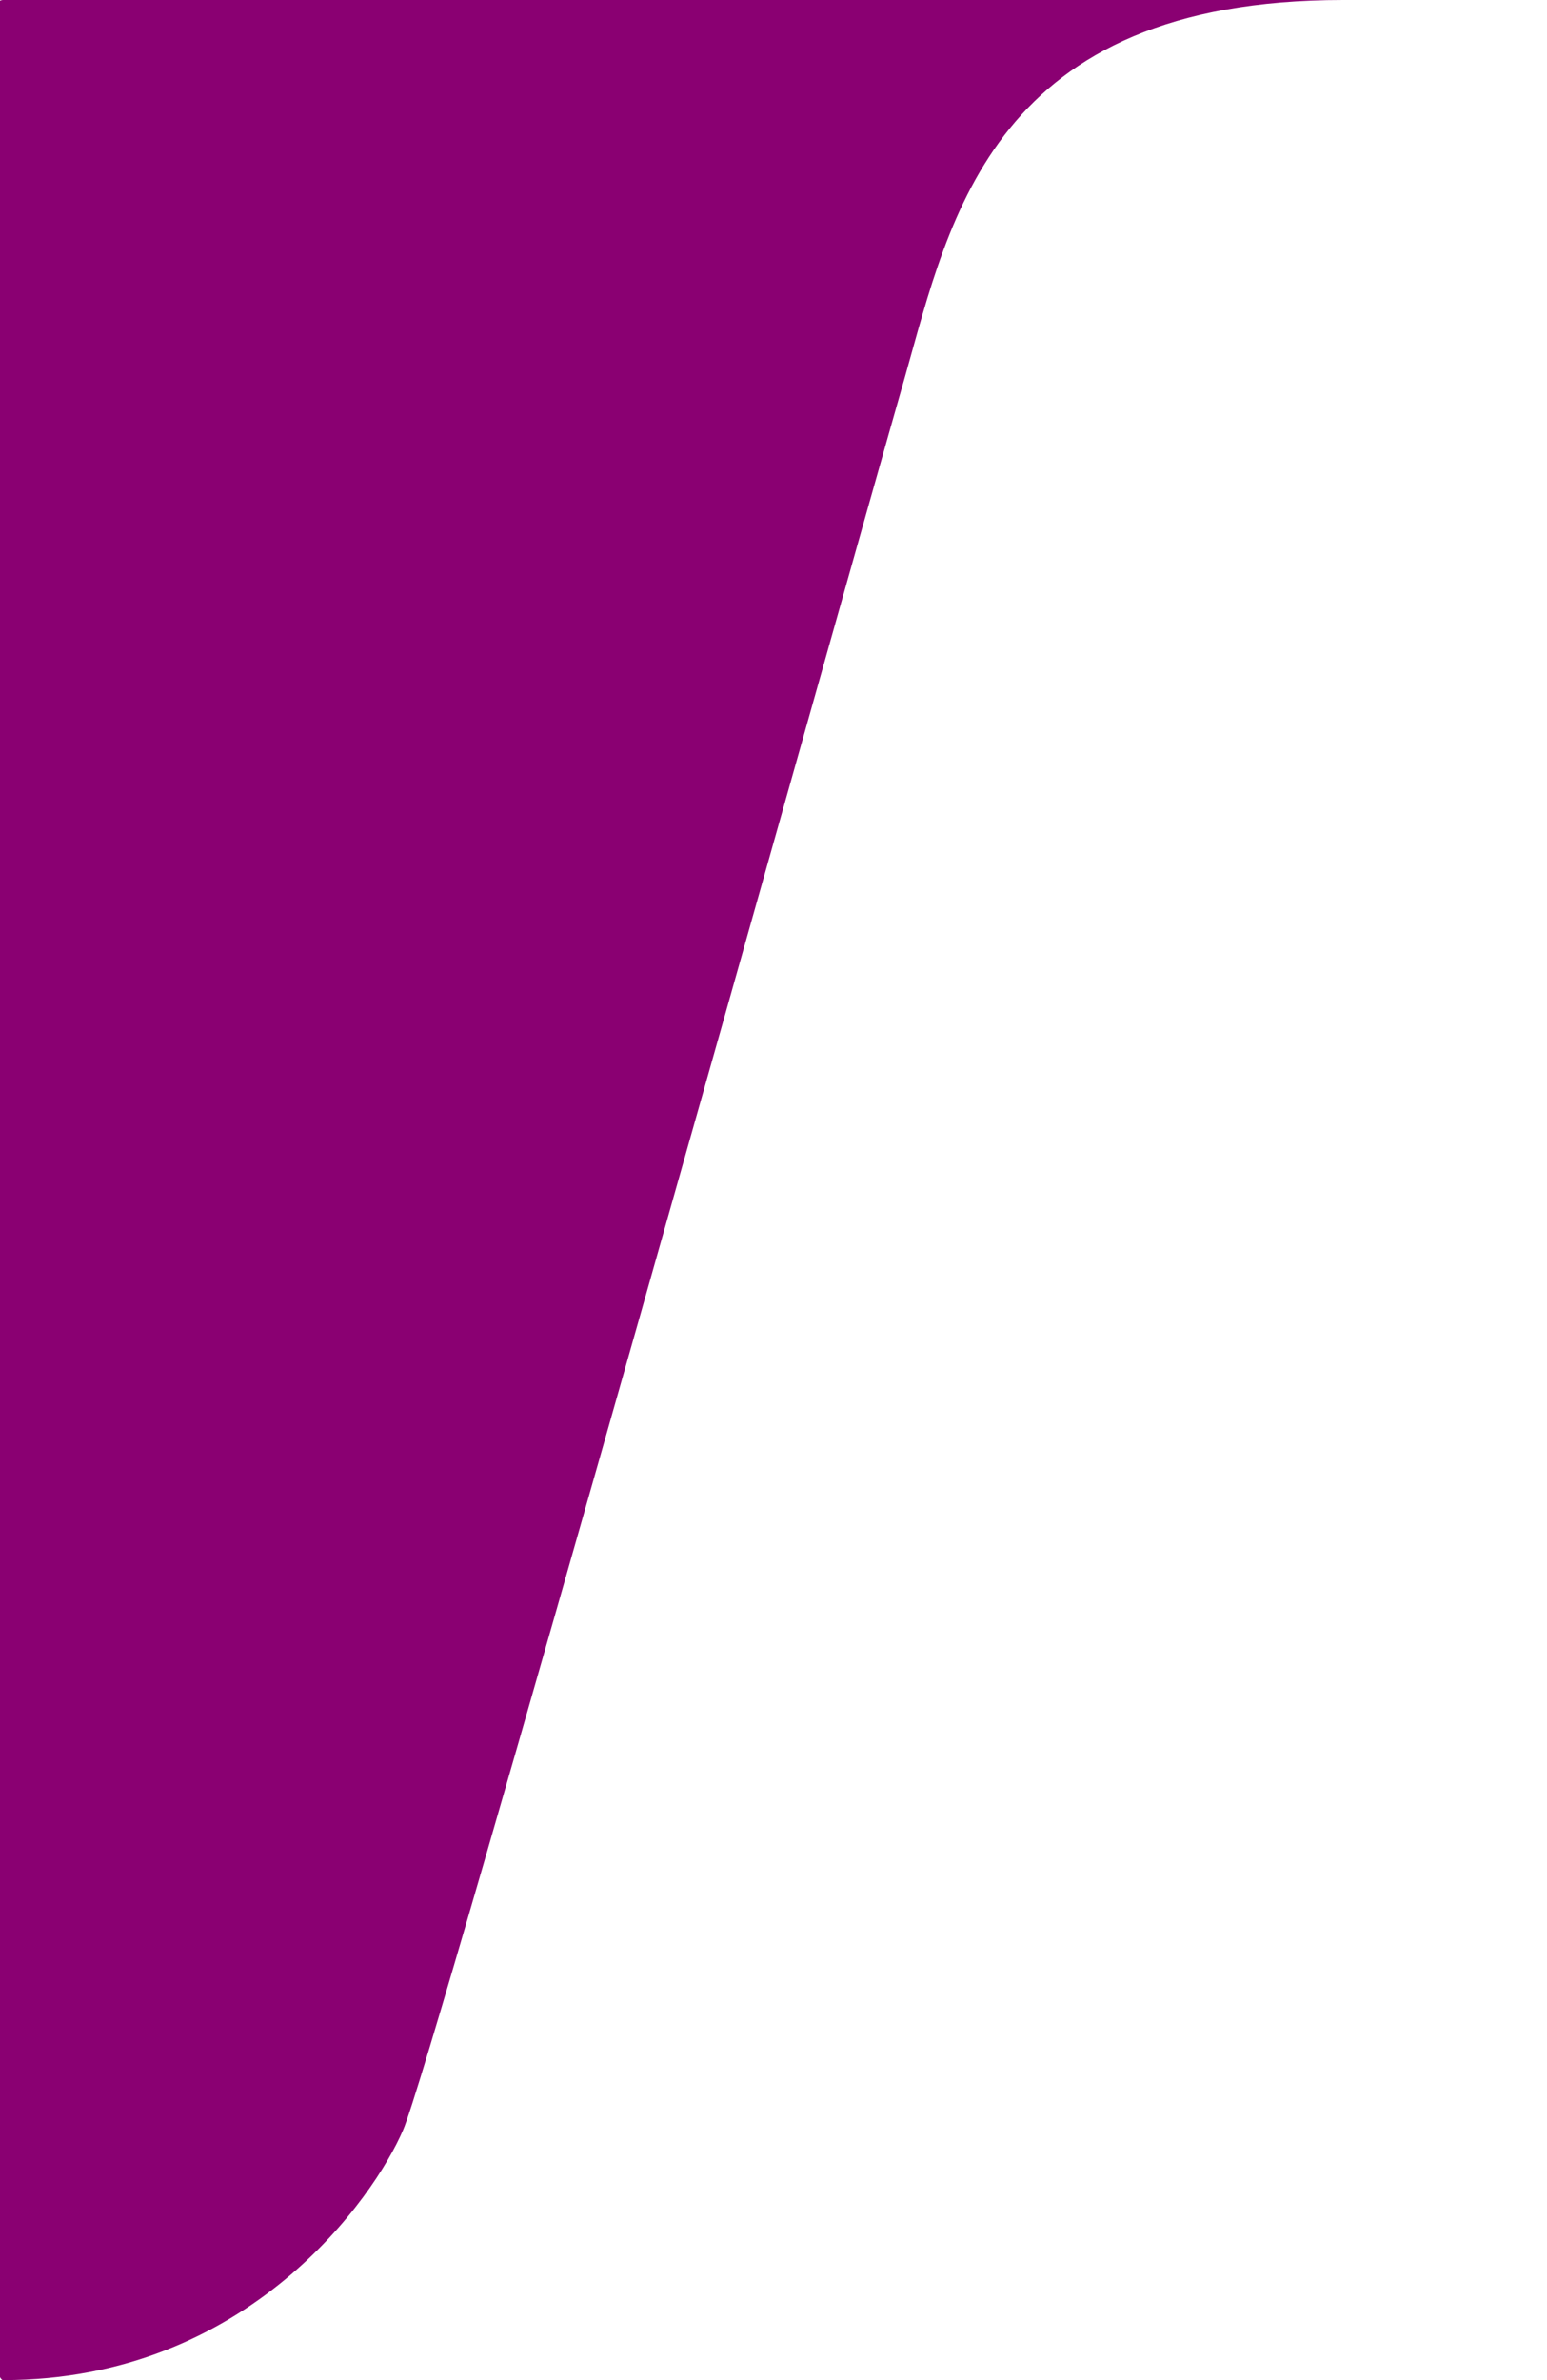 <svg width="65" height="100" xmlns="http://www.w3.org/2000/svg">.st0{fill:#8A0072;}
 <g>
  <title>Layer 1</title>
  <path fill="#8a0072" id="svg_1" d="m56.433,0c-14.7,0 -16.5,9.1 -18.4,15.8c-2.8,9.8 -19.9,71 -21.1,73.7c-1.2,2.8 -6.5,10.5 -16.8,10.5c-2.156,0 -4.33,-100 0,-100s62.5,0 56.3,0z" class="st0"/>
 </g></svg>